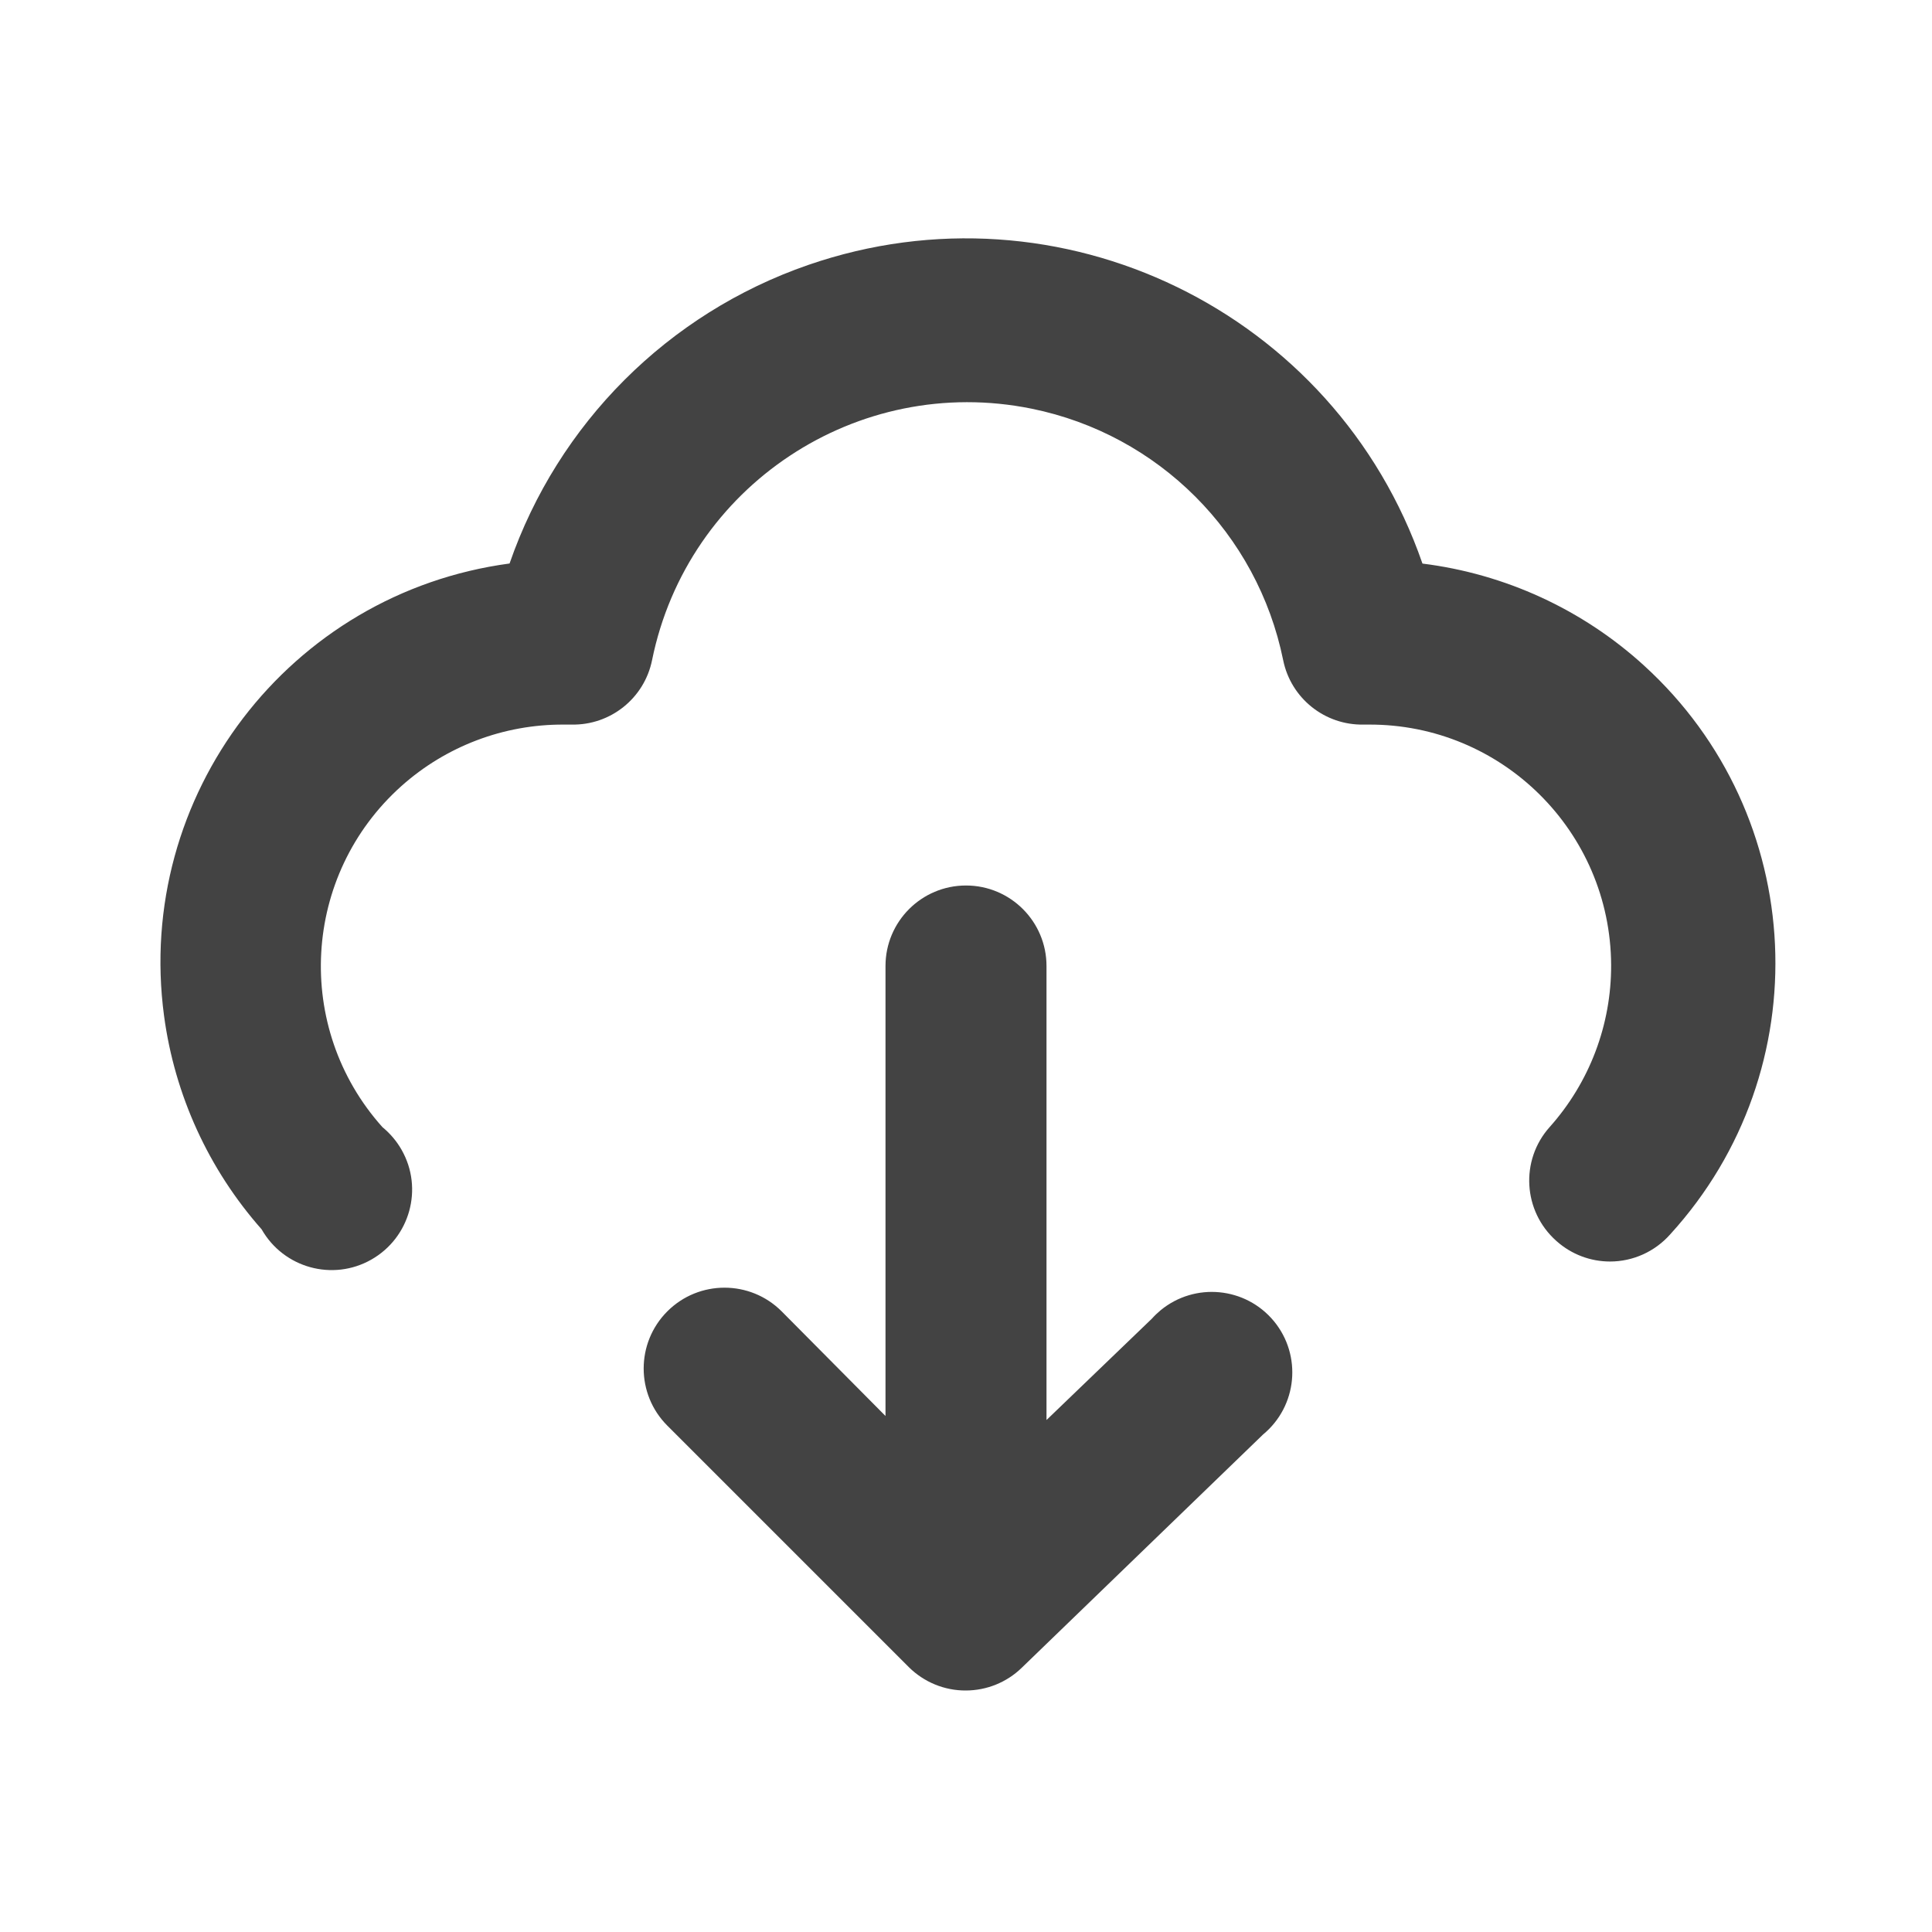 <?xml version="1.0" encoding="UTF-8"?>
<svg version="1.1" viewBox="0 0 24 24" xmlns="http://www.w3.org/2000/svg" xmlns:xlink="http://www.w3.org/1999/xlink">
    <!--Generated by IJSVG (https://github.com/iconjar/IJSVG)-->
    <g fill="#434343">
        <path opacity="0" d="M0,0h24v24h-24Z"></path>
        <path d="M14.31,16.38l-1.31,1.26v-5.64v0c0,-0.552 -0.448,-1 -1,-1c-0.552,0 -1,0.448 -1,1v5.59l-1.29,-1.3l6.9121e-08,6.91211e-08c-0.392,-0.392 -1.028,-0.392 -1.42,-1.38242e-07c-0.392,0.392 -0.392,1.028 -1.38242e-07,1.42c0,0 0,0 0,0l3,3l1.52377e-08,1.51139e-08c0.189,0.187 0.444,0.292 0.71,0.29l-3.82506e-08,1.52326e-10c0.257,-0.001 0.505,-0.101 0.69,-0.28l3,-2.9l-5.32072e-08,4.39044e-08c0.426,-0.352 0.486,-0.982 0.135,-1.408c-0.352,-0.426 -0.982,-0.486 -1.408,-0.135c-0.038,0.032 -0.074,0.066 -0.107,0.103Z"></path>
        <path d="M17.67,7l-2.39243e-08,-6.91243e-08c-1.084,-3.131 -4.501,-4.791 -7.632,-3.708c-1.739,0.602 -3.106,1.969 -3.708,3.708l1.68674e-08,-2.25917e-09c-2.737,0.367 -4.659,2.883 -4.292,5.62c0.132,0.984 0.554,1.907 1.212,2.651l-2.43981e-08,-4.29755e-08c0.273,0.48 0.883,0.649 1.363,0.376c0.48,-0.273 0.649,-0.883 0.376,-1.363c-0.061,-0.108 -0.143,-0.204 -0.239,-0.283l5.99005e-09,6.69689e-09c-1.105,-1.235 -0.999,-3.131 0.236,-4.236c0.554,-0.495 1.271,-0.767 2.014,-0.764h0.1l-6.10573e-08,-1.23133e-09c0.483,0.01 0.904,-0.327 1,-0.8l-1.13331e-07,5.58118e-07c0.44,-2.165 2.551,-3.564 4.716,-3.124c1.574,0.32 2.804,1.55 3.124,3.124l-2.33546e-08,-1.14535e-07c0.096,0.473 0.517,0.81 1,0.8h0.06l-7.86709e-08,3.66116e-10c1.657,-0.008 3.006,1.329 3.014,2.986c0.003,0.743 -0.269,1.46 -0.764,2.014l-1.13459e-07,1.27234e-07c-0.368,0.412 -0.331,1.044 0.081,1.412c0.003,0.003 0.006,0.005 0.009,0.008l5.1203e-09,4.5157e-09c0.182,0.161 0.417,0.25 0.66,0.25l1.30319e-08,-1.65041e-11c0.287,-0 0.56,-0.124 0.75,-0.34l1.12789e-08,-1.23754e-08c1.86,-2.041 1.714,-5.203 -0.327,-7.063c-0.764,-0.697 -1.726,-1.139 -2.753,-1.267Z"></path>
    </g>
</svg>